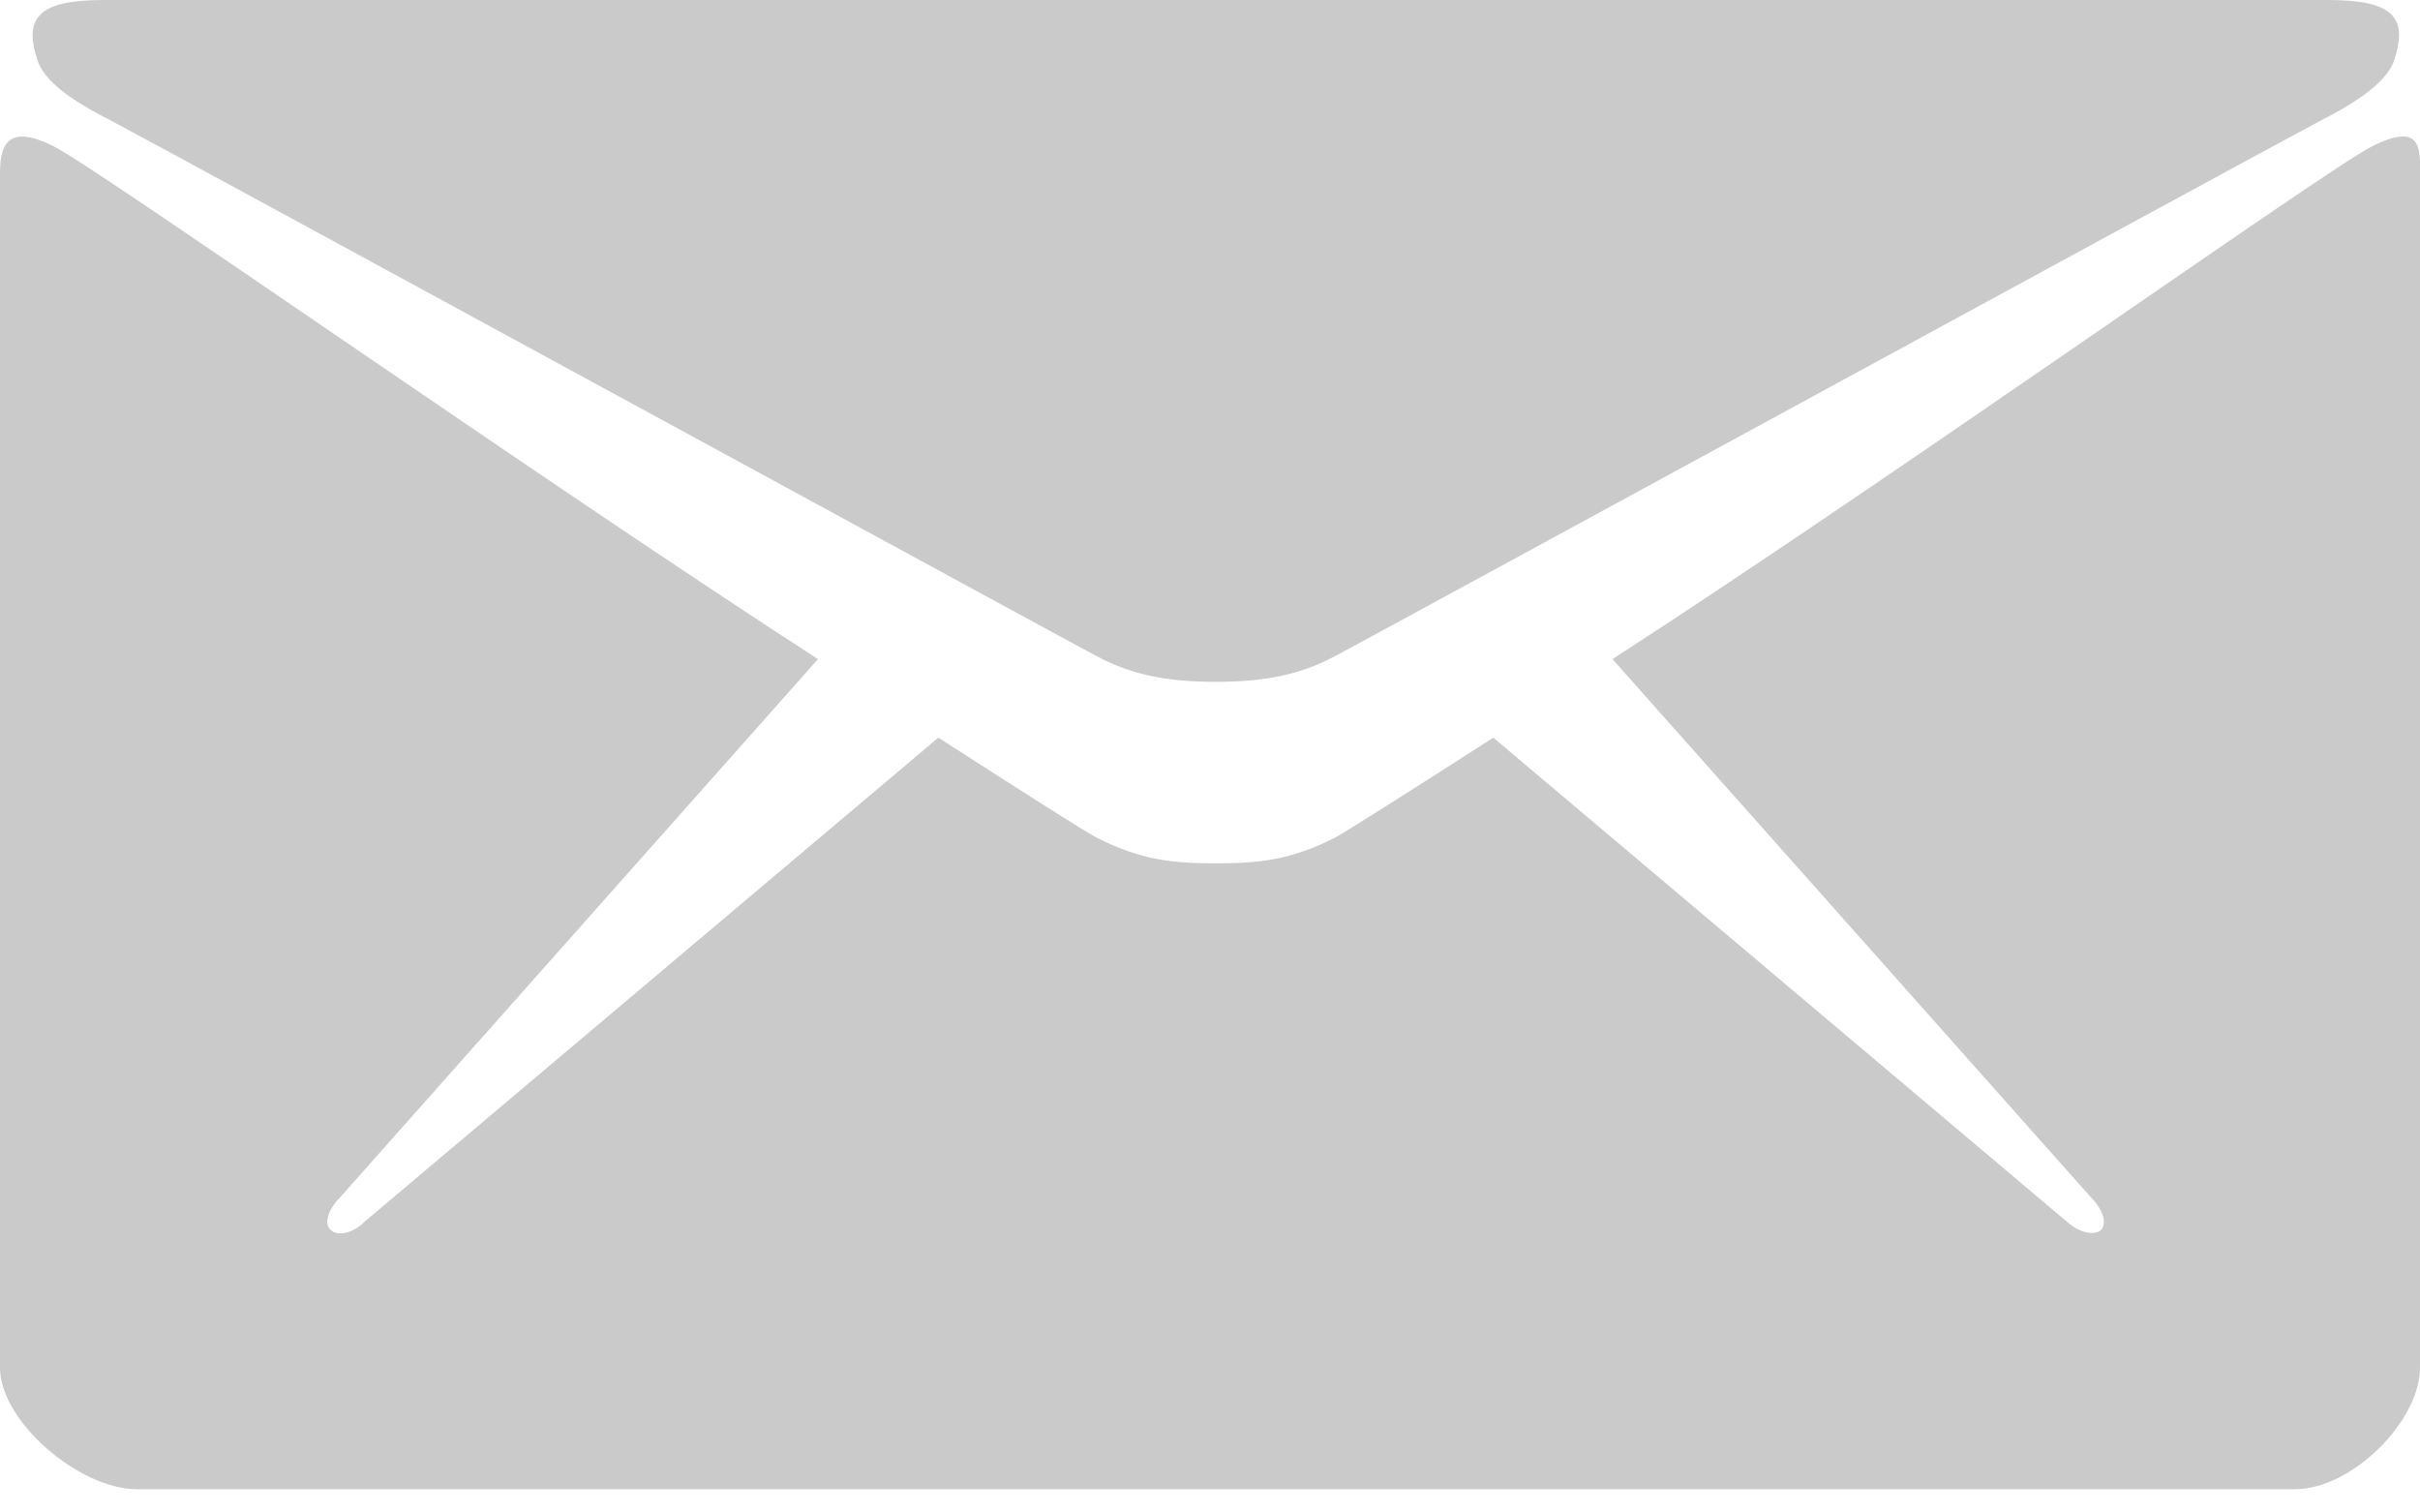 <?xml version="1.0" encoding="UTF-8"?>
<svg width="16px" height="10px" viewBox="0 0 16 10" version="1.1" xmlns="http://www.w3.org/2000/svg" xmlns:xlink="http://www.w3.org/1999/xlink">
    <!-- Generator: Sketch 52.6 (67491) - http://www.bohemiancoding.com/sketch -->
    <title>Mail-hove</title>
    <desc>Created with Sketch.</desc>
    <g id="Light" stroke="none" stroke-width="1" fill="none" fill-rule="evenodd">
        <g id="DIRECTORY-Copy-25" transform="translate(-356, -392)" fill="#CACACA">
            <g id="Group-Copy" transform="translate(355, 296)">
                <g id="Mail-hove" transform="translate(1, 96)">
                    <path d="M0.731,0.796 C0.573,0.715 0.308,0.573 0.25,0.404 C0.15,0.115 0.258,3.37507799e-14 0.685,3.37507799e-14 L8.038,3.37507799e-14 L15.392,3.37507799e-14 C15.819,3.37507799e-14 15.927,0.112 15.827,0.404 C15.769,0.569 15.504,0.715 15.346,0.796 C14.923,1.019 9.046,4.223 8.827,4.338 C8.608,4.454 8.384,4.508 8.038,4.508 C7.692,4.508 7.469,4.454 7.25,4.338 C7.031,4.223 1.154,1.019 0.731,0.796 Z M15.68,0.969 C16.023,0.796 16,0.996 16,1.158 L16,9.042 C16,9.396 15.55,9.846 15.173,9.846 L8.038,9.846 L0.904,9.846 C0.527,9.846 0,9.4 0,9.042 L0,1.158 C0,1 0.019,0.796 0.358,0.969 C0.673,1.131 3.535,3.146 5.408,4.358 L2.25,7.915 C2.173,7.992 2.138,8.088 2.185,8.131 C2.231,8.177 2.335,8.154 2.411,8.077 L6.204,4.877 C6.777,5.246 7.177,5.5 7.25,5.538 C7.546,5.688 7.754,5.708 8.038,5.708 C8.323,5.708 8.531,5.688 8.827,5.538 C8.896,5.5 9.3,5.246 9.873,4.877 L13.665,8.077 C13.746,8.15 13.846,8.173 13.892,8.131 C13.934,8.084 13.9,7.992 13.823,7.915 L10.661,4.358 C12.534,3.146 15.365,1.131 15.68,0.969 Z" id="mail-icon"></path>
                </g>
            </g>
        </g>
    </g>
</svg>